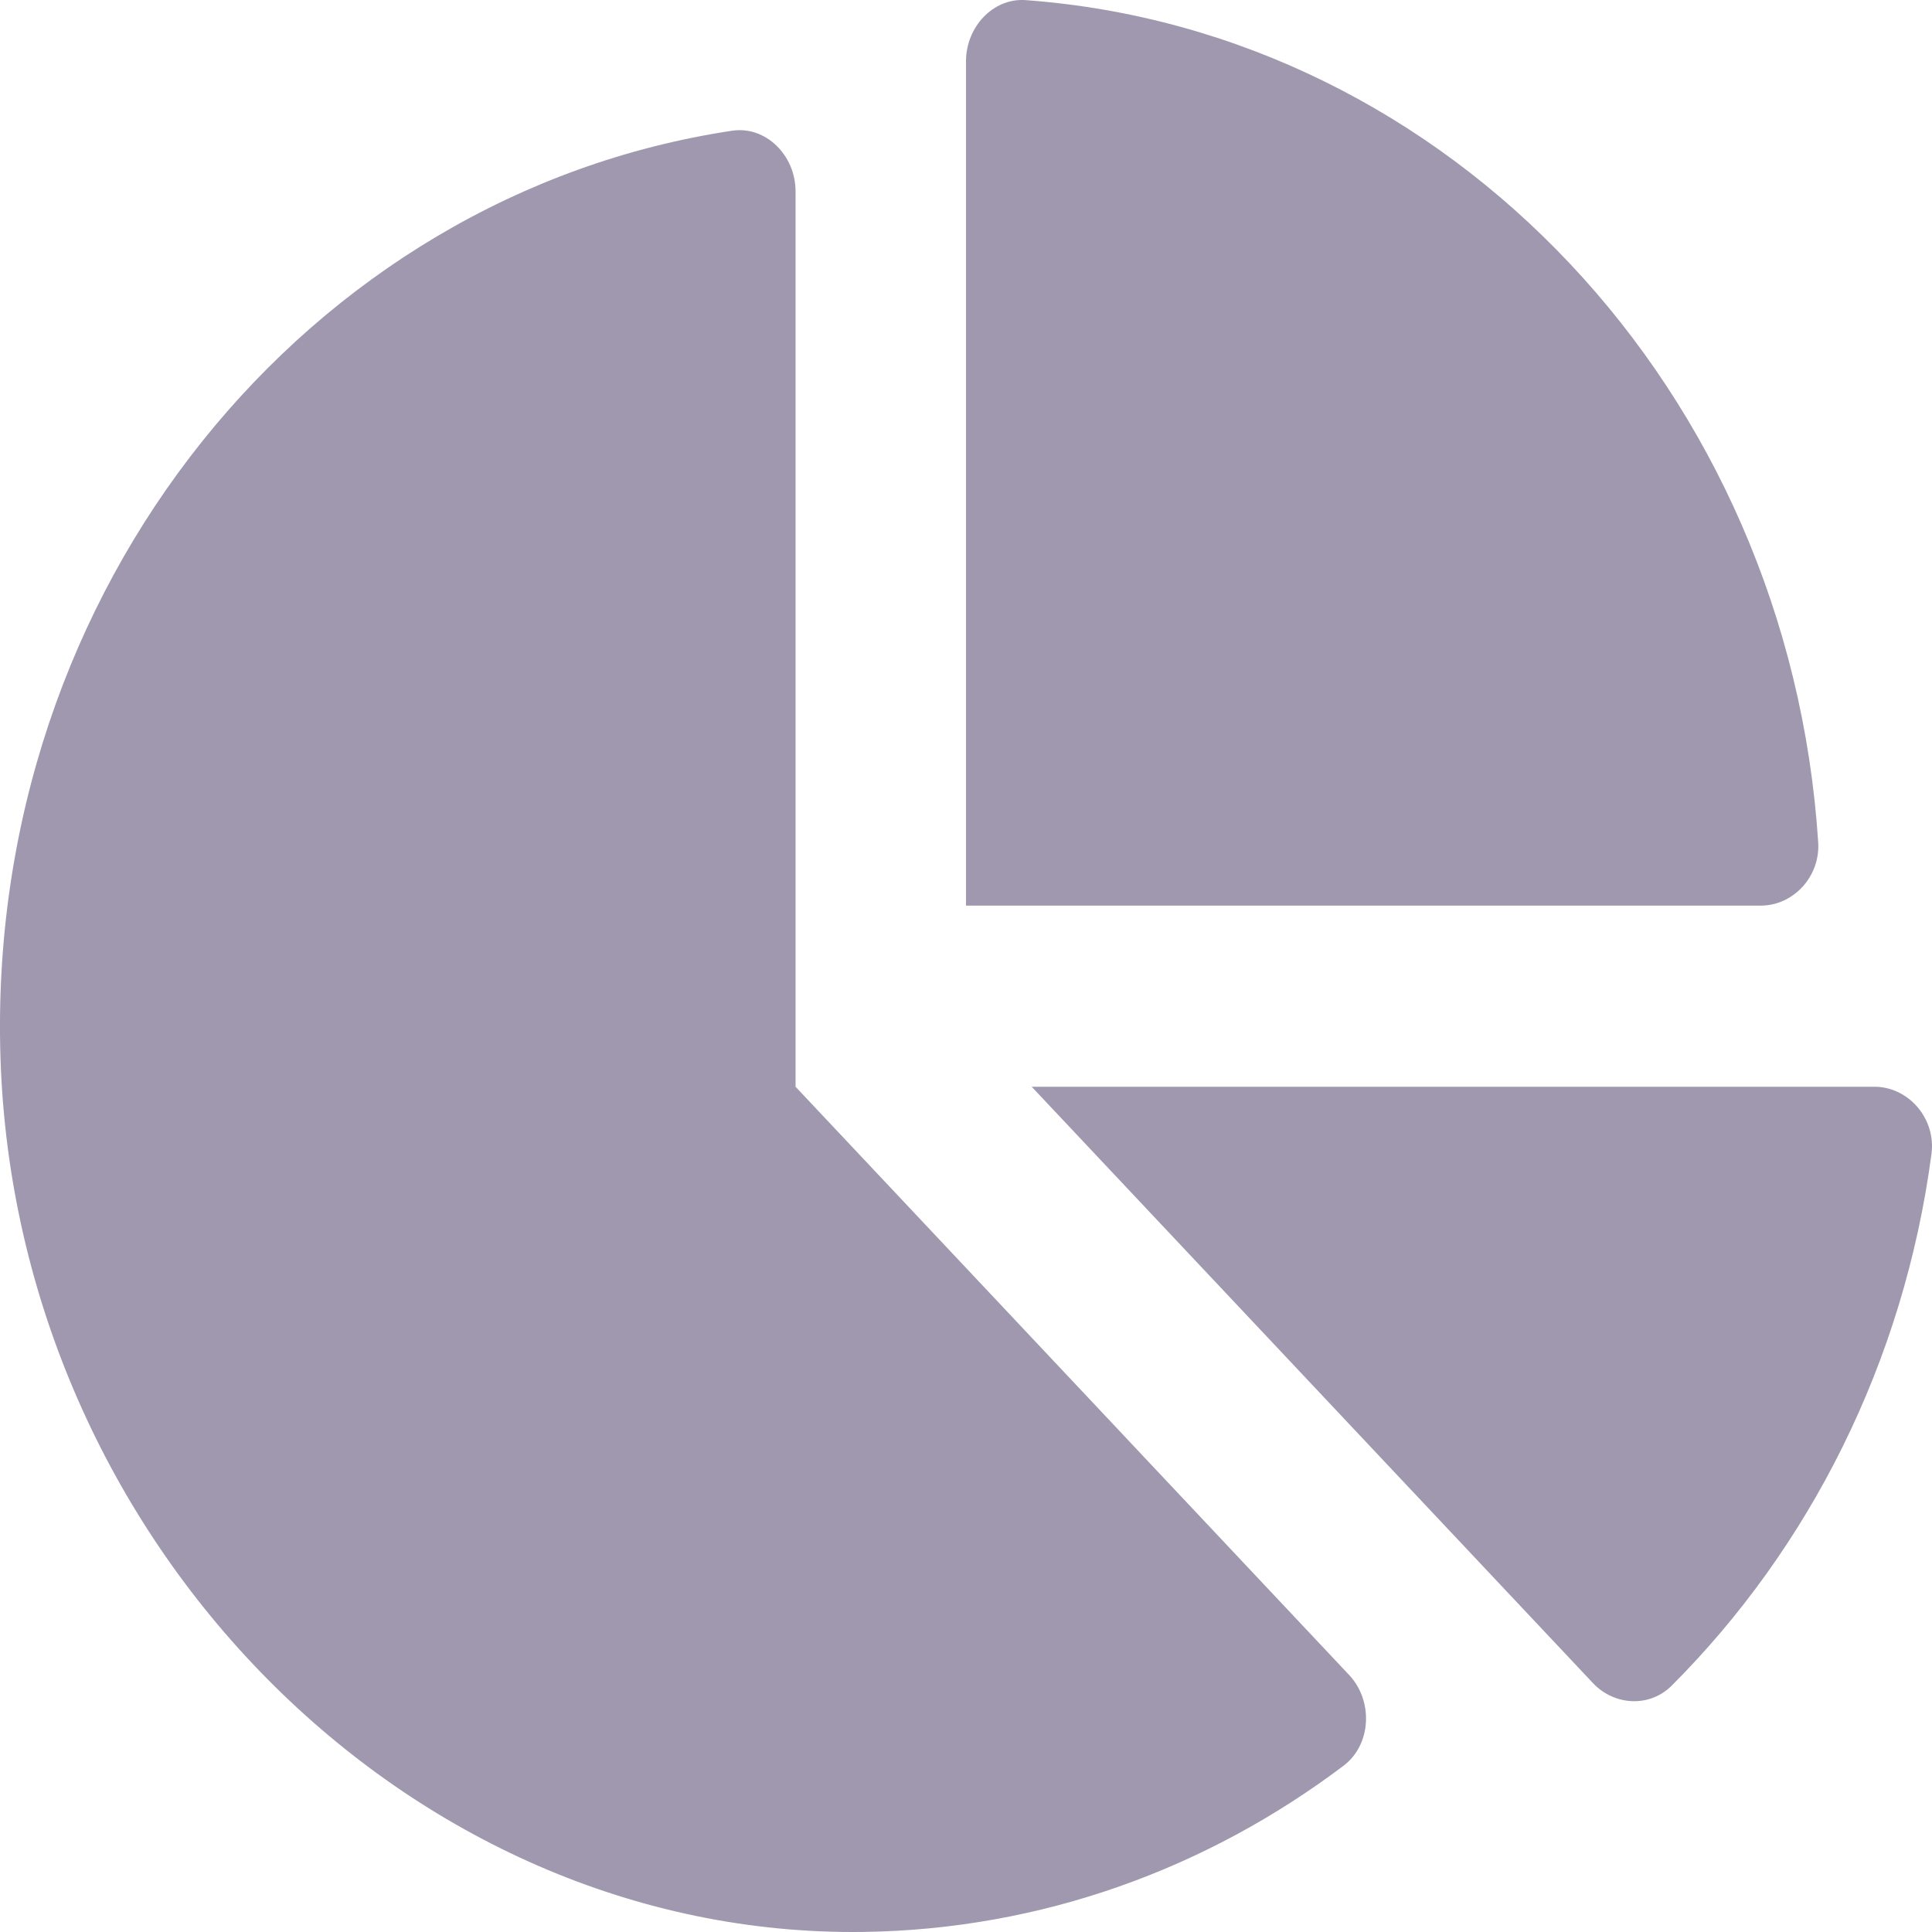 <svg width="32" height="32" viewBox="0 0 32 32" fill="none" xmlns="http://www.w3.org/2000/svg">
<path d="M31.047 18H17.088L26.384 27.877C26.739 28.254 27.324 28.285 27.689 27.919C29.966 25.641 31.532 22.569 31.991 19.116C32.07 18.524 31.608 18 31.047 18ZM30.115 13.95C29.631 6.484 24.015 0.517 16.988 0.002C16.452 -0.037 16 0.444 16 1.015V15H29.163C29.701 15 30.152 14.52 30.115 13.95ZM13.177 18V3.169C13.177 2.572 12.683 2.082 12.127 2.165C5.117 3.218 -0.241 9.725 0.008 17.523C0.265 25.532 6.755 32.099 14.296 31.999C17.261 31.959 20 30.945 22.252 29.247C22.717 28.897 22.748 28.17 22.345 27.742L13.177 18Z" fill="#A098AE"/>
</svg>
